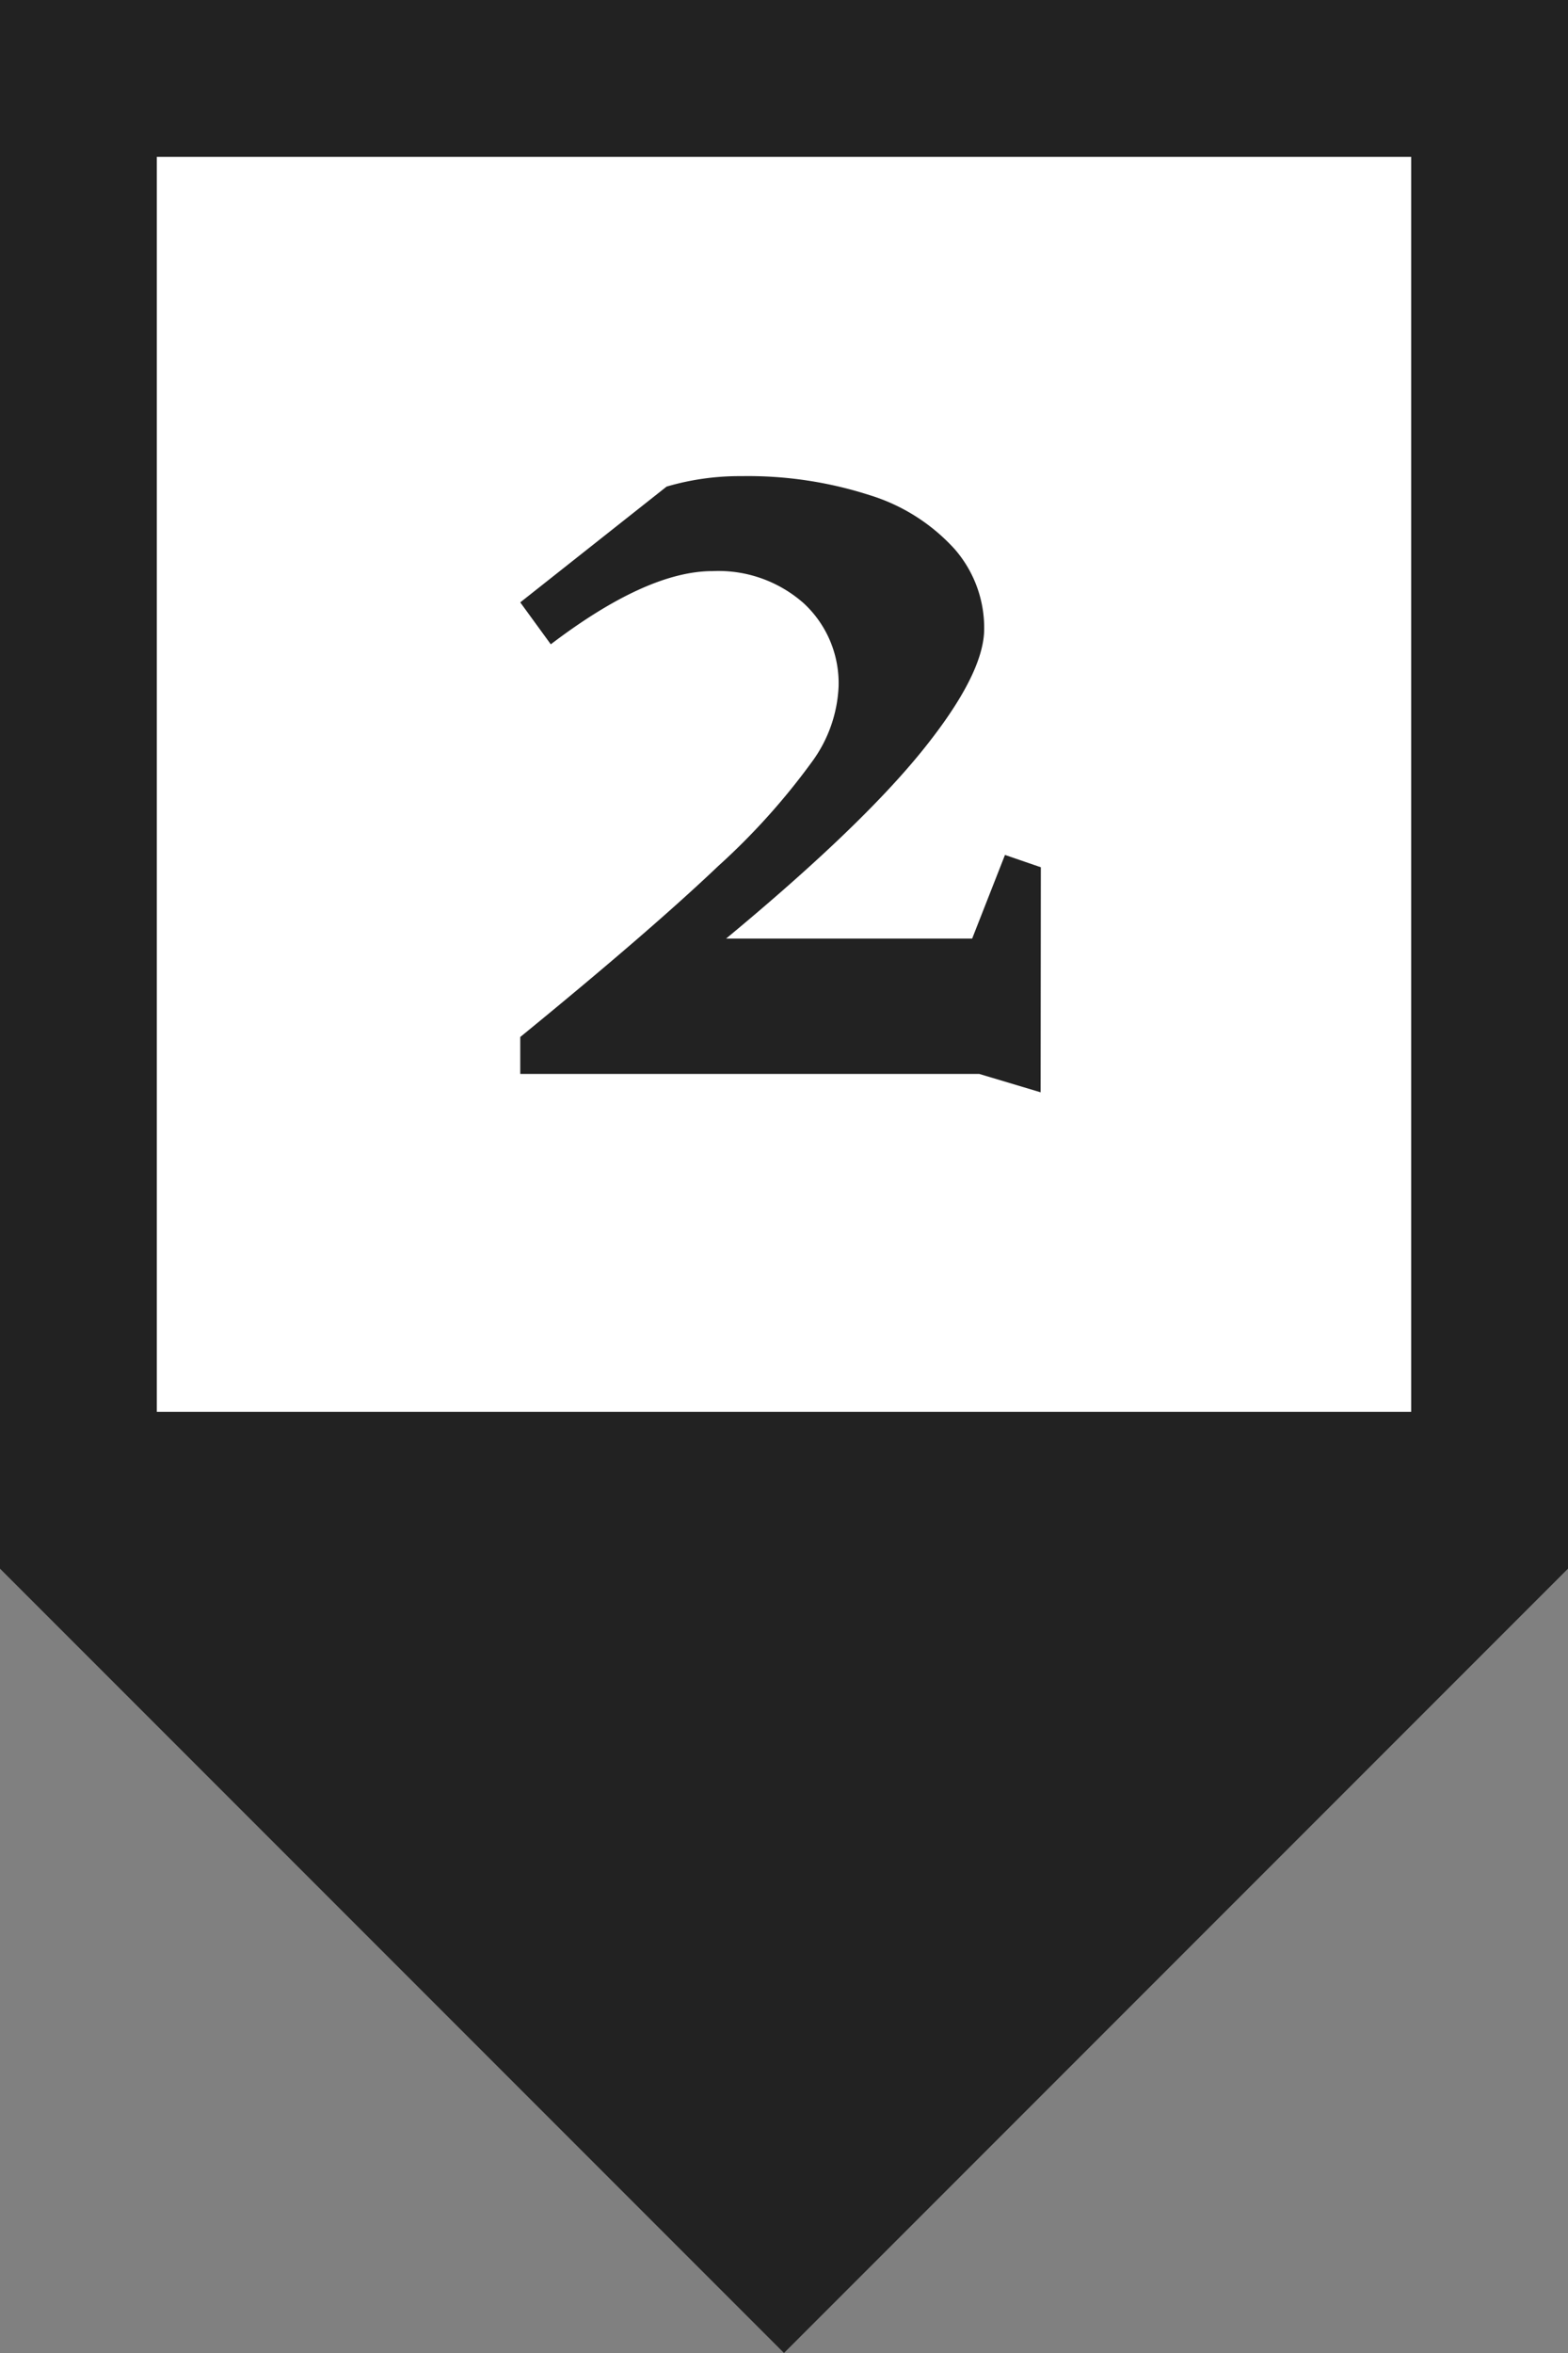 <svg id="Layer_1" data-name="Layer 1" xmlns="http://www.w3.org/2000/svg" viewBox="0 0 150 225">
  <rect x="0" y="0" width="150" height="225" fill="#808080" stroke="none"/>
  <defs>
    <style>
      .cls-1 {
        fill: #222;
      }

      .cls-2 {
        fill: #fff;
      }
    </style>
  </defs>
  <title>MH_Map</title>
  <g>
    <polygon class="cls-1" points="0 0 0 150 75 225 150 150 150 0 0 0"/>
    <rect class="cls-2" x="15" y="15" width="120" height="120"/>
    <path class="cls-1" d="M99.55,104.45l-5.88-1.76H49.77V99.16Q62.21,89,68.68,82.84a64.81,64.81,0,0,0,9-10,13.11,13.11,0,0,0,2.54-7.15,10.4,10.4,0,0,0-3.33-8,12.31,12.31,0,0,0-8.72-3.08q-6.27,0-15.48,7L49.77,57.6l14-11.07a24.72,24.72,0,0,1,7.15-1,38,38,0,0,1,12.25,1.81,18.18,18.18,0,0,1,8.14,5.15,11.46,11.46,0,0,1,2.84,7.64q0,4.32-5.93,11.66T69.46,89.75H93l3.14-8,3.43,1.18Z"/>
  </g>
</svg>
